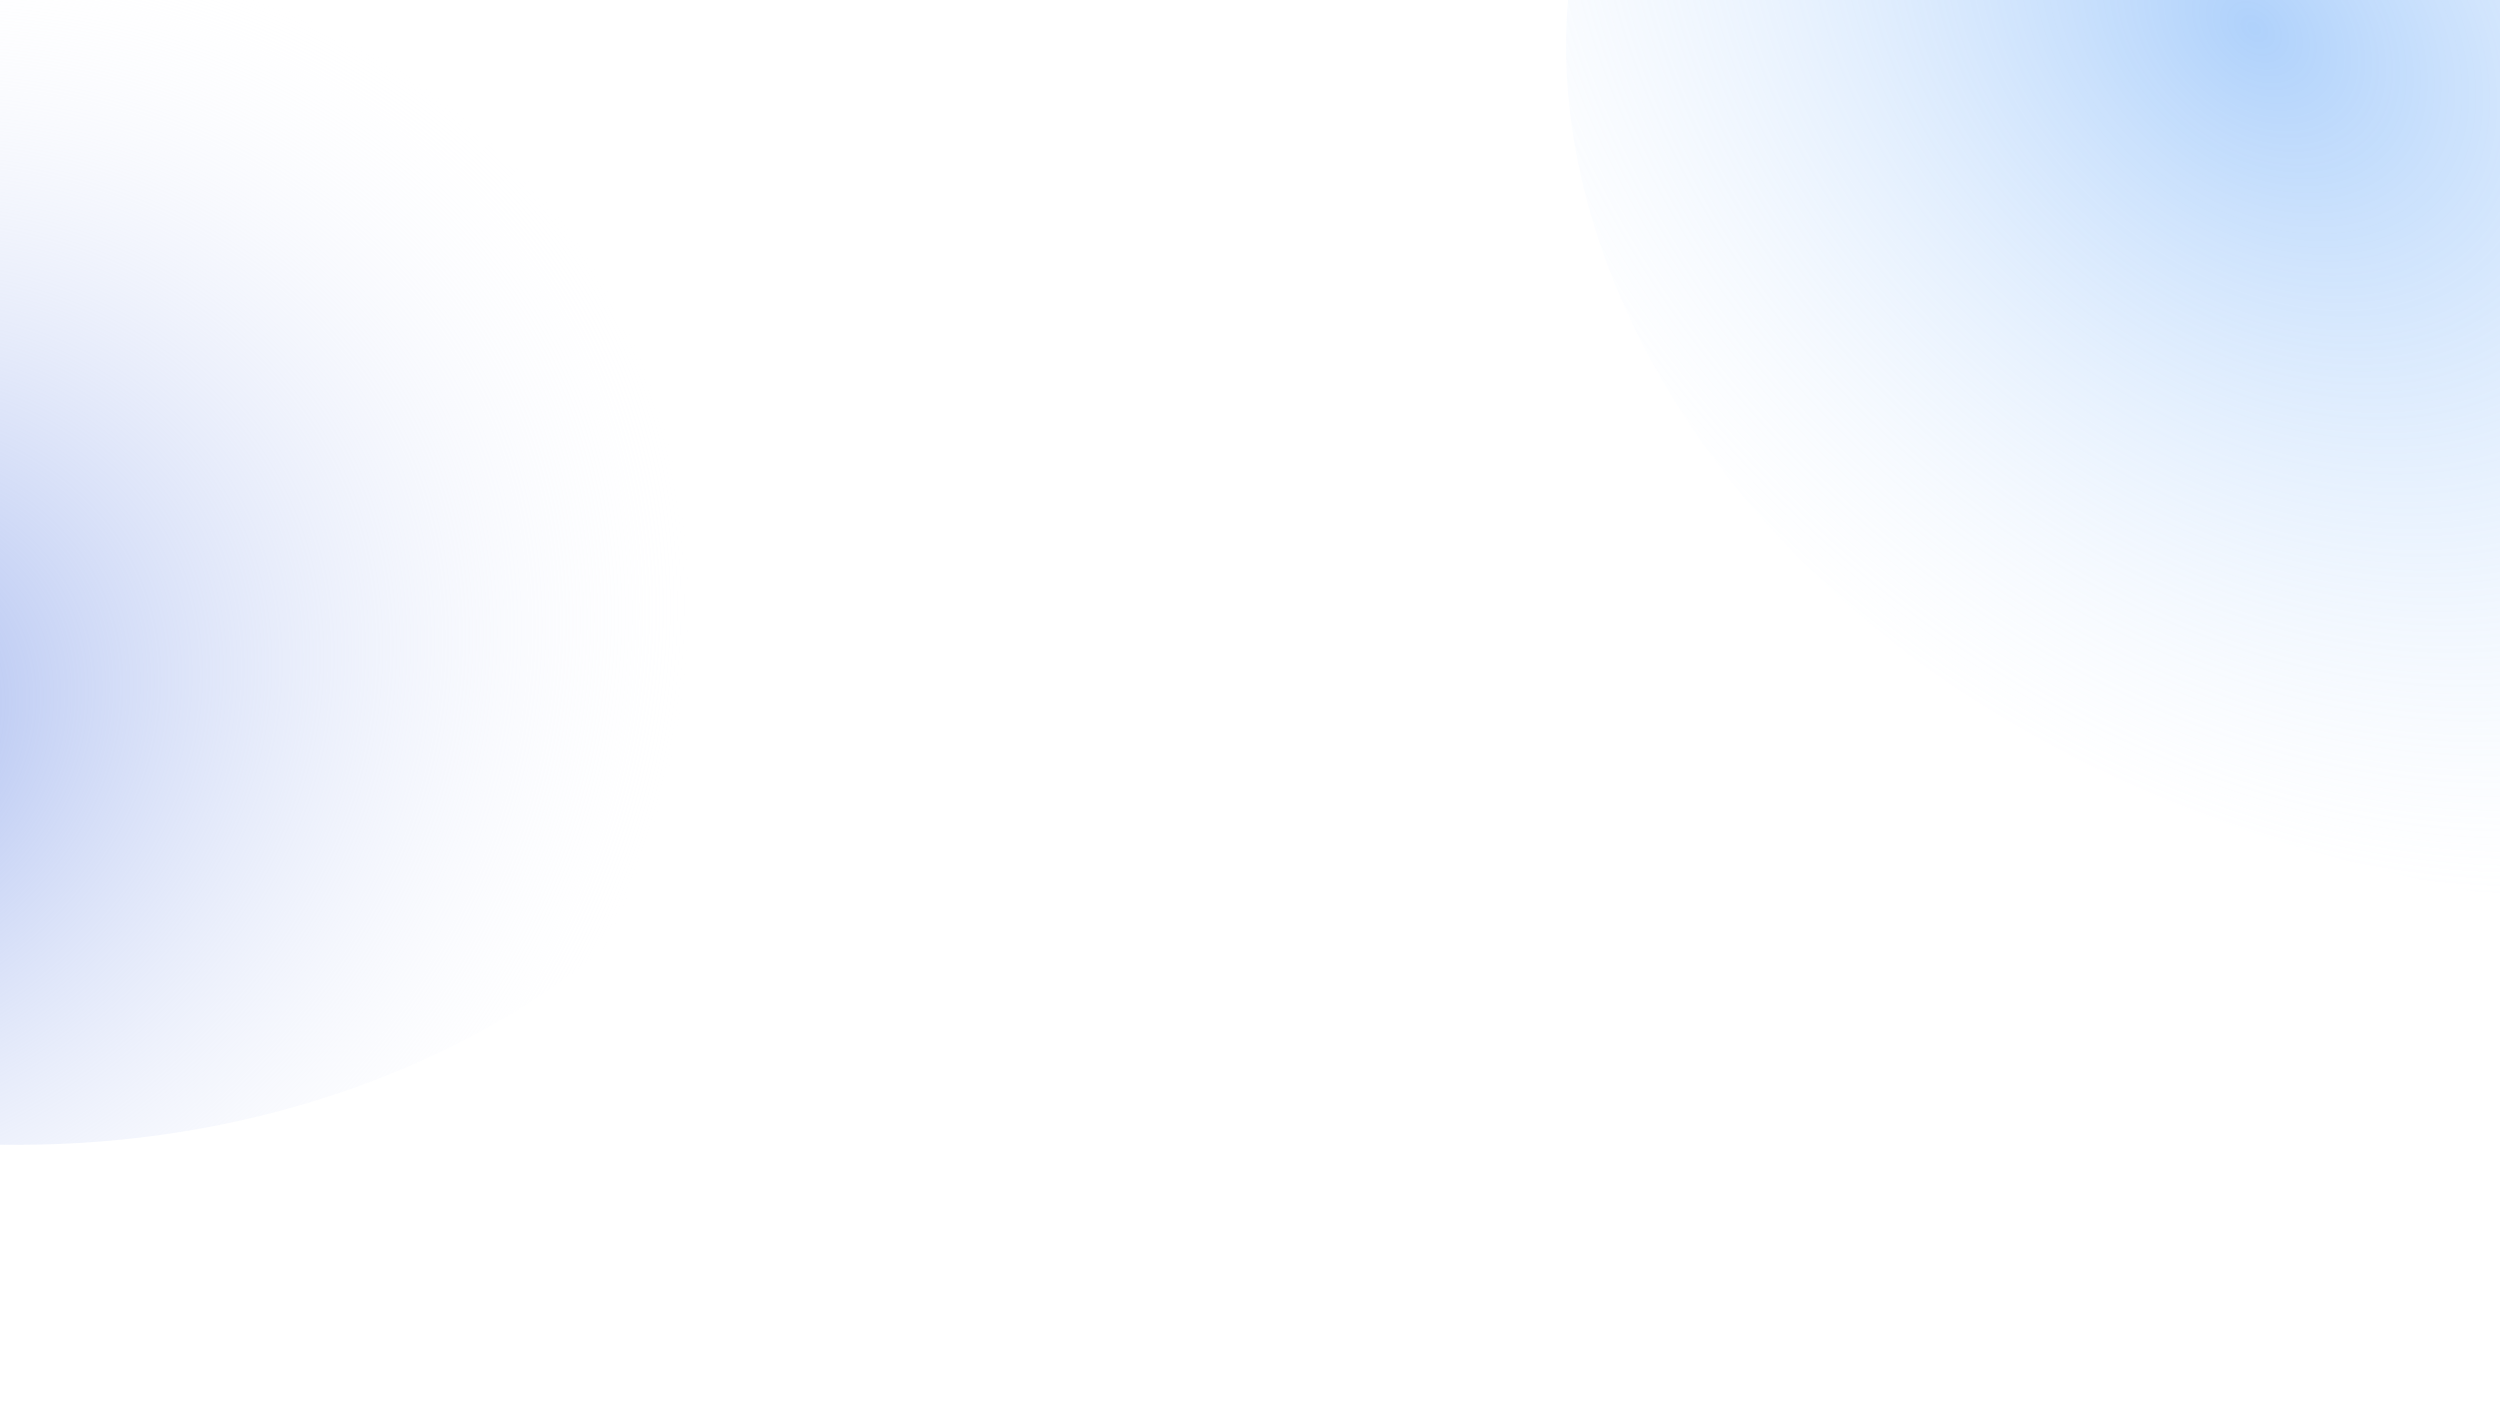 <svg width="1600" height="897" viewBox="0 0 1600 897" fill="none" xmlns="http://www.w3.org/2000/svg">
<g filter="url(#filter0_f_1448_56872)">
<path d="M2198.39 391.619C2262.54 181.788 2031.48 -74.864 1682.29 -181.628C1333.1 -288.393 1080.26 -275.643 1016.11 -65.811C951.952 144.02 1112.65 432.614 1461.84 539.379C1811.03 646.143 2134.23 601.45 2198.39 391.619Z" fill="url(#paint0_radial_1448_56872)" fill-opacity="0.5"/>
</g>
<g filter="url(#filter1_f_1448_56872)">
<path d="M530.827 326.579C530.827 550.87 298.051 732.693 10.907 732.693C-276.237 732.693 -463.443 644.661 -463.443 420.37C-463.443 196.079 -276.237 -38 10.907 -38C298.05 -38 530.827 102.288 530.827 326.579Z" fill="url(#paint1_radial_1448_56872)"/>
</g>
<defs>
<filter id="filter0_f_1448_56872" x="896.809" y="-352.885" width="1417.74" height="1053.59" filterUnits="userSpaceOnUse" color-interpolation-filters="sRGB">
<feFlood flood-opacity="0" result="BackgroundImageFix"/>
<feBlend mode="normal" in="SourceGraphic" in2="BackgroundImageFix" result="shape"/>
<feGaussianBlur stdDeviation="52.732" result="effect1_foregroundBlur_1448_56872"/>
</filter>
<filter id="filter1_f_1448_56872" x="-645.812" y="-220.369" width="1359.01" height="1135.43" filterUnits="userSpaceOnUse" color-interpolation-filters="sRGB">
<feFlood flood-opacity="0" result="BackgroundImageFix"/>
<feBlend mode="normal" in="SourceGraphic" in2="BackgroundImageFix" result="shape"/>
<feGaussianBlur stdDeviation="91.184" result="effect1_foregroundBlur_1448_56872"/>
</filter>
<radialGradient id="paint0_radial_1448_56872" cx="0" cy="0" r="1" gradientUnits="userSpaceOnUse" gradientTransform="translate(1443.12 17.637) rotate(44.92) scale(643.02 467.065)">
<stop stop-color="#5FA4F8"/>
<stop offset="1" stop-color="#D0E4FD" stop-opacity="0"/>
</radialGradient>
<radialGradient id="paint1_radial_1448_56872" cx="0" cy="0" r="1" gradientUnits="userSpaceOnUse" gradientTransform="translate(-123.134 466.423) rotate(-27.9) scale(585.179 479.948)">
<stop stop-color="#9EB3EE"/>
<stop offset="1" stop-color="#F4F6FD" stop-opacity="0"/>
</radialGradient>
</defs>
</svg>
